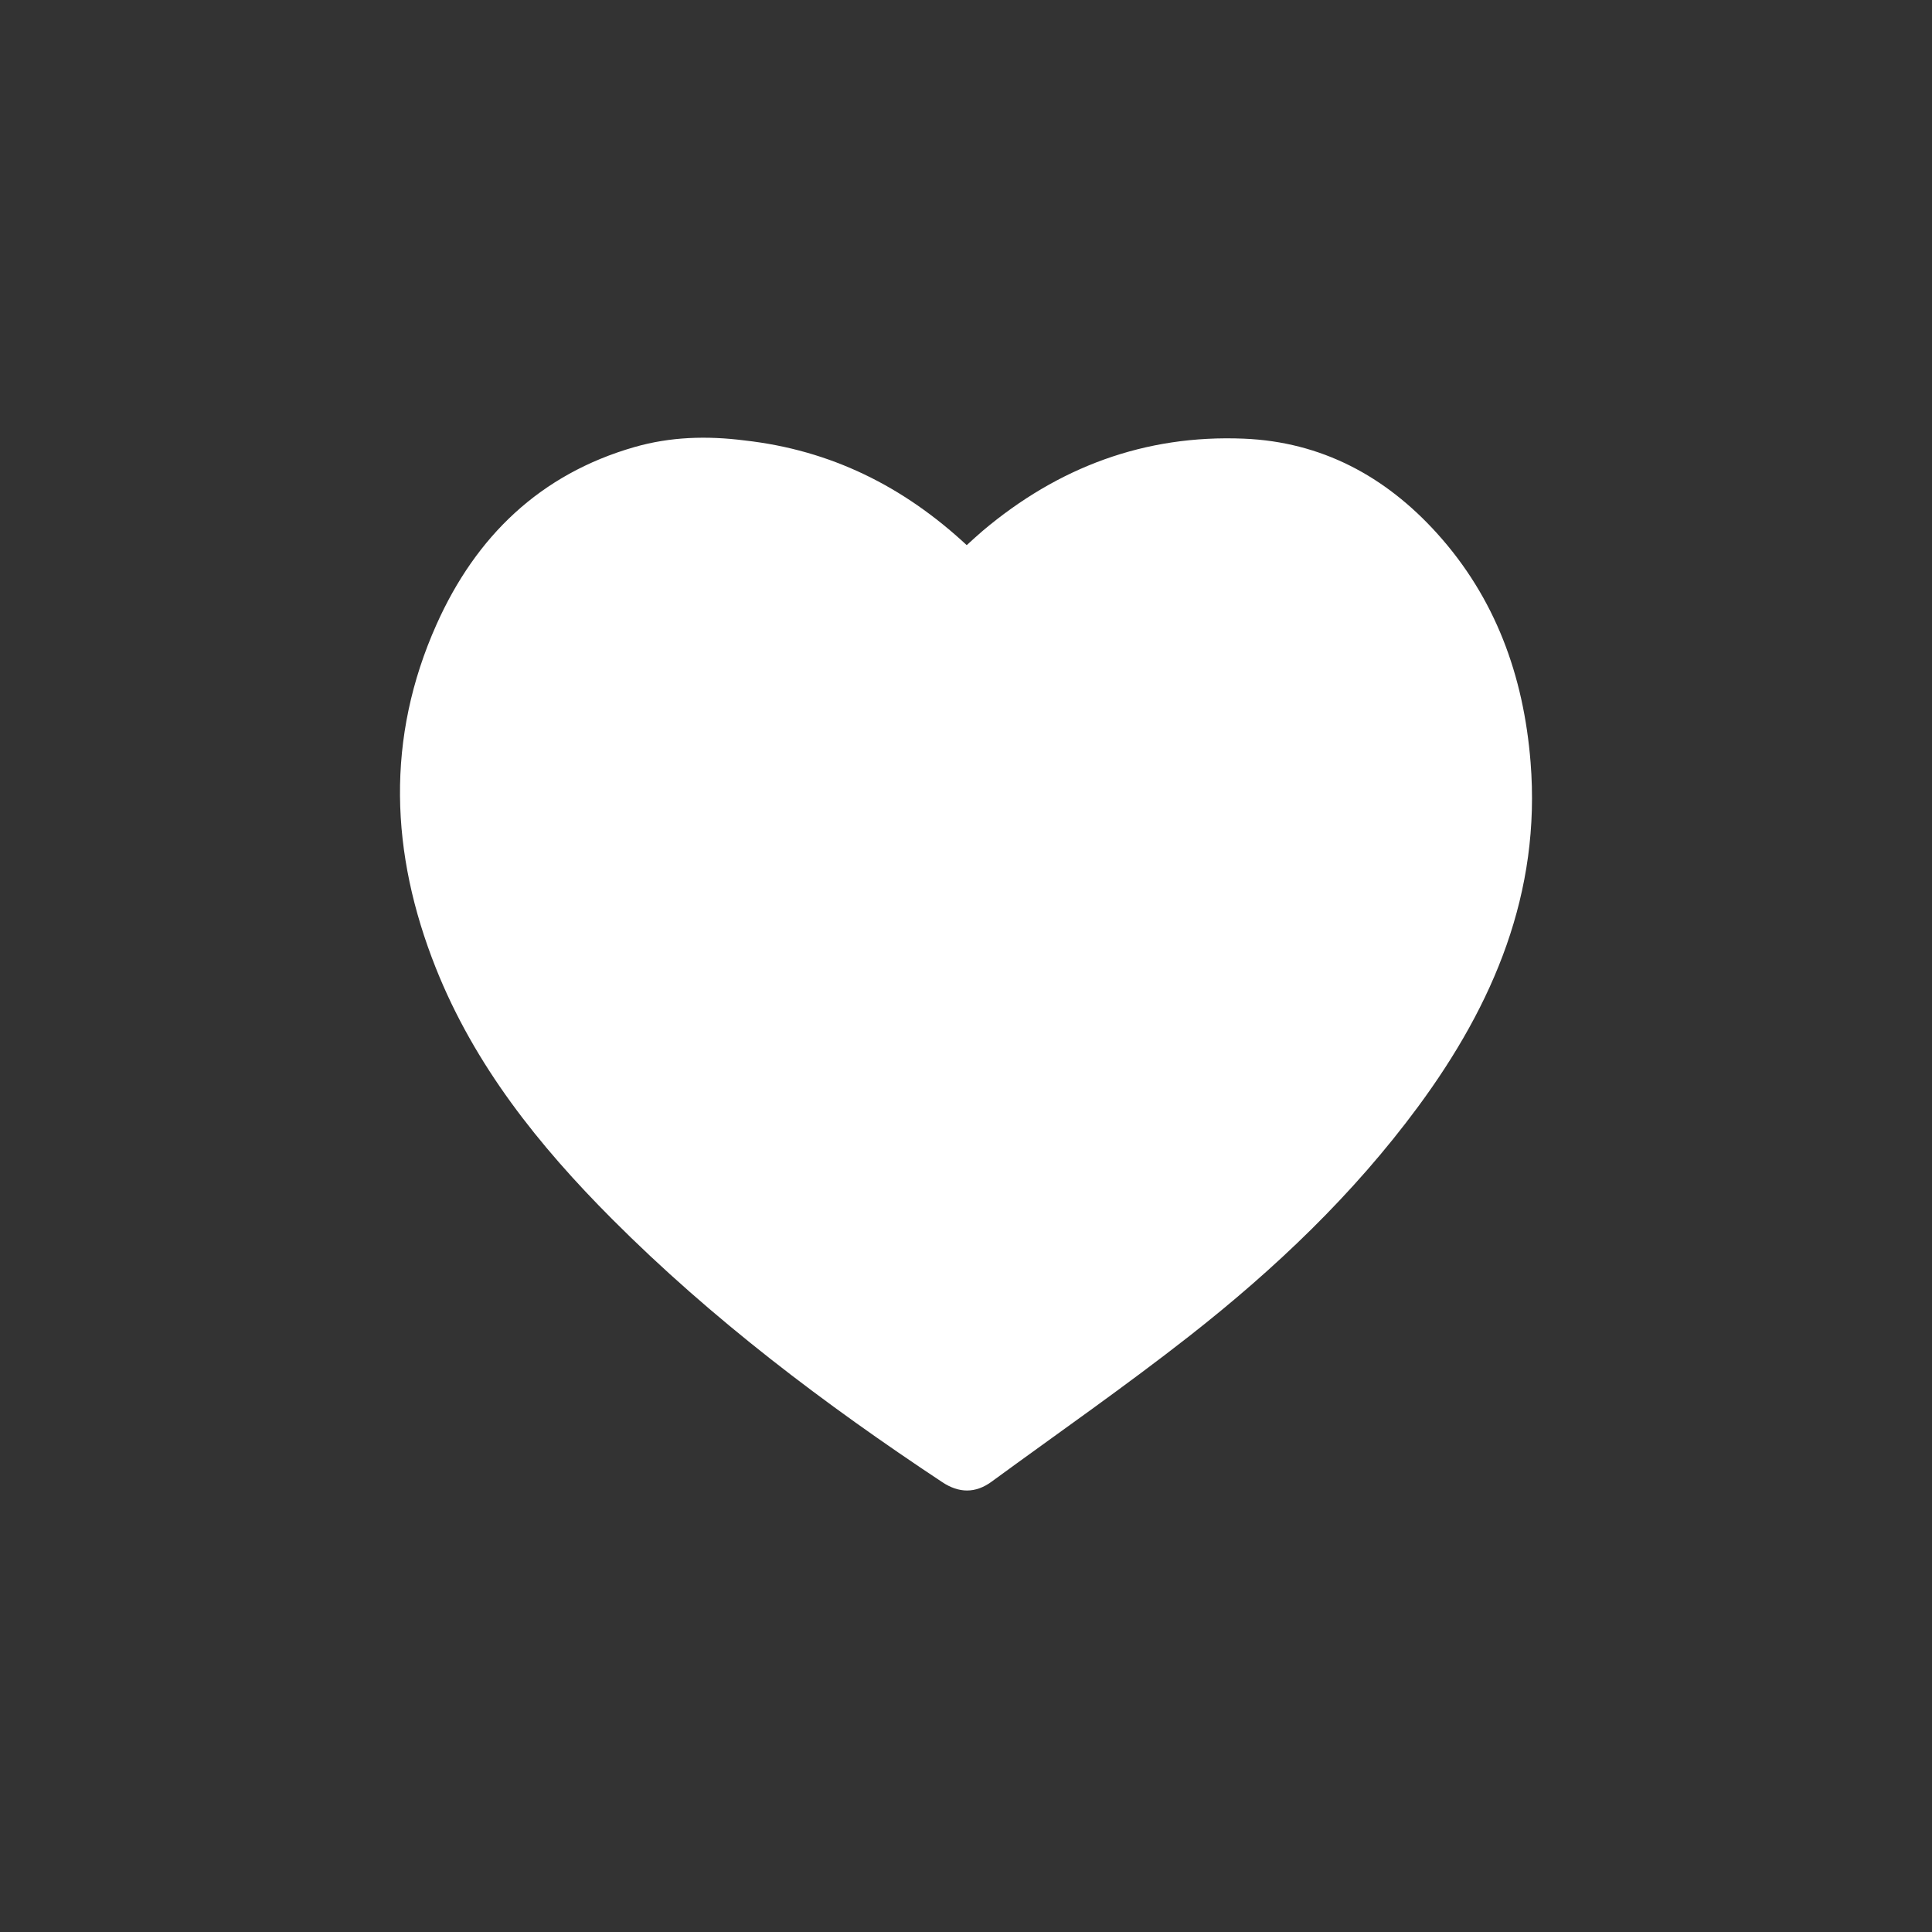<svg width="512" height="512" viewBox="0 0 512 512" fill="none" xmlns="http://www.w3.org/2000/svg">
<rect x="0" y="0" width="512" height="512" fill="#333333" stroke="none"/>
<path d="M197.311 116.722C220.216 119.276 239.482 128.938 256.193 144.468C257.664 143.147 259.019 141.863 260.443 140.662C280.433 123.805 303.42 115.175 329.623 116.25C350.181 117.094 367.1 126.18 380.752 141.259C396.303 158.437 403.781 179.073 405.618 201.987C408.392 236.594 395.821 266.152 375.816 293.271C358.656 316.534 337.881 336.284 315.26 354.016C298.166 367.415 280.307 379.835 262.771 392.668C258.487 395.804 254.115 395.706 249.728 392.8C218.523 372.125 188.725 349.645 162.228 323.078C142.817 303.616 125.76 282.348 115.472 256.458C103.427 226.146 102.194 195.637 115.693 165.463C126.13 142.135 143.154 125.639 168.168 118.467C177.597 115.763 187.283 115.445 197.311 116.722Z" fill="white"/>
</svg>

